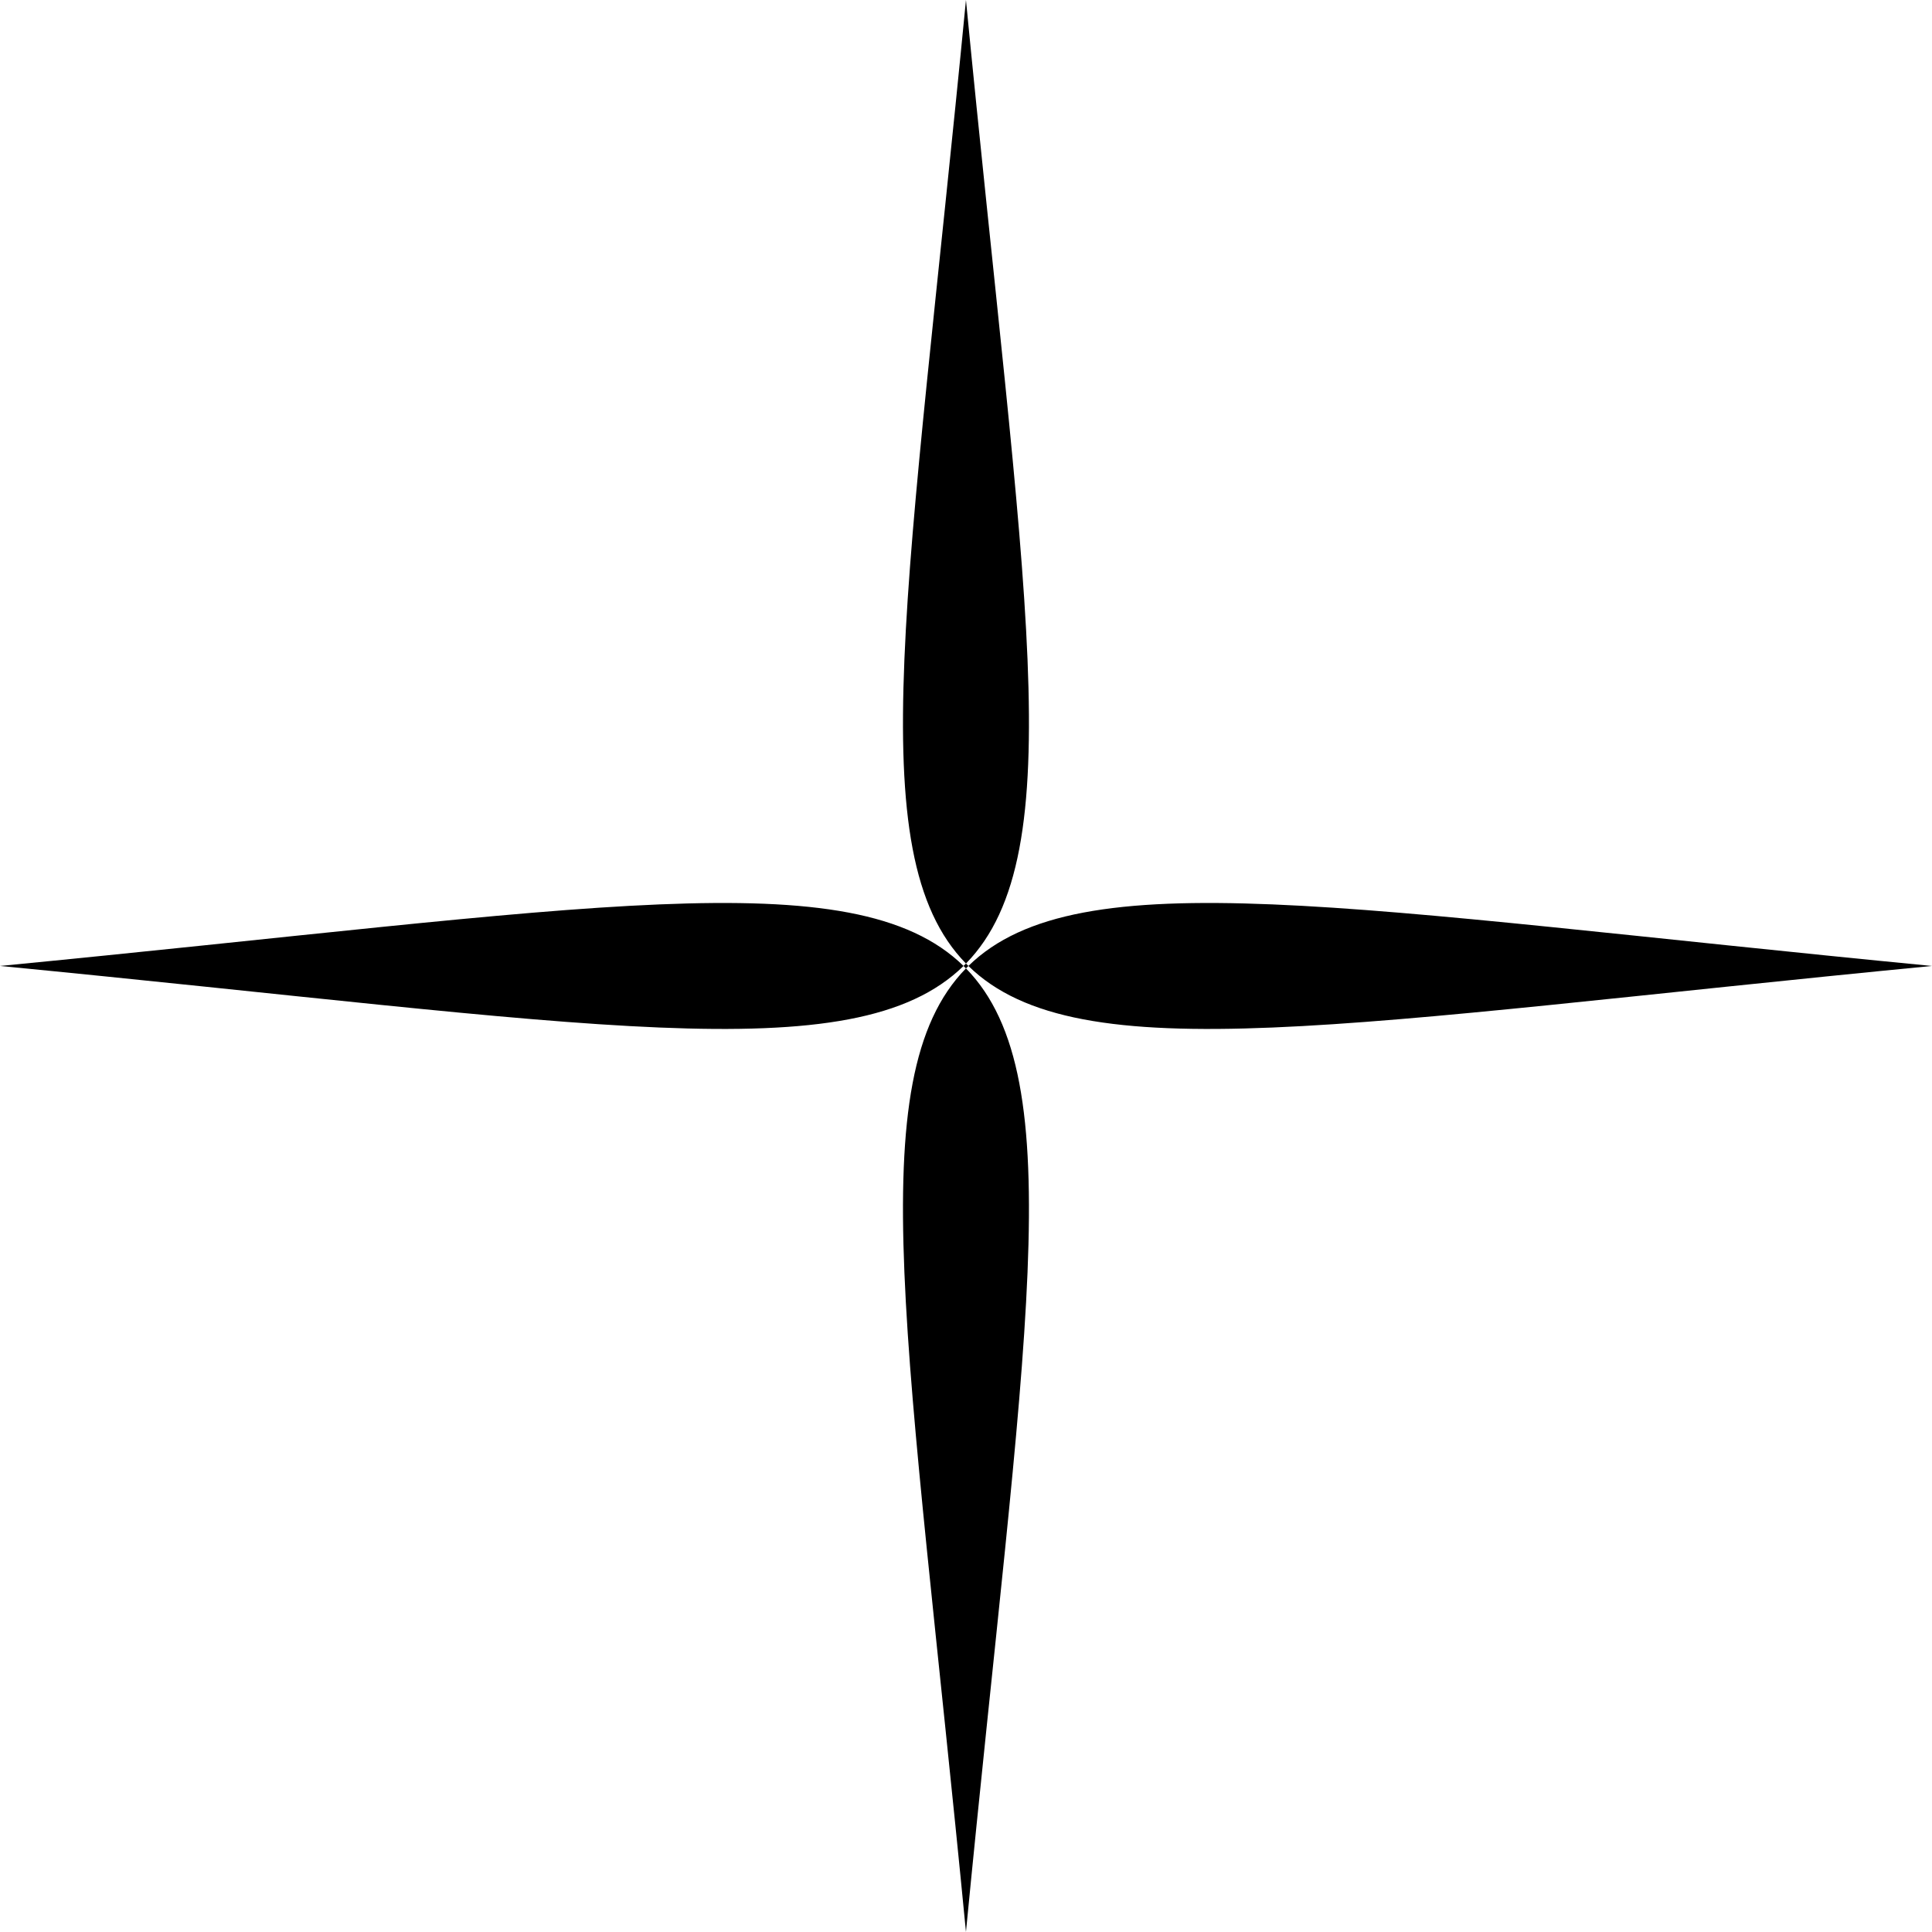 <svg xmlns="http://www.w3.org/2000/svg" xmlns:xlink="http://www.w3.org/1999/xlink" width="500" zoomAndPan="magnify" viewBox="0 0 375 375" height="500" preserveAspectRatio="xMidYMid meet" version="1.0"><path fill="#000000" d="M 187.492 374.984 C 198.461 261.73 208.391 209.32 187.492 187.965 C 166.598 209.32 176.527 261.73 187.492 374.984 Z M 187.492 374.984 " fill-opacity="1" fill-rule="nonzero"/><path fill="#000000" d="M 0 187.492 C 113.254 198.461 165.664 208.391 187.02 187.492 C 165.664 166.598 113.254 176.527 0 187.492 Z M 0 187.492 " fill-opacity="1" fill-rule="nonzero"/><path fill="#000000" d="M 187.492 187.02 C 187.336 187.184 187.18 187.34 187.02 187.492 C 187.184 187.648 187.34 187.809 187.492 187.965 C 187.648 187.805 187.809 187.645 187.965 187.492 C 187.809 187.336 187.648 187.18 187.492 187.02 Z M 187.492 187.02 " fill-opacity="1" fill-rule="nonzero"/><path fill="#000000" d="M 374.984 187.492 C 261.73 176.527 209.32 166.598 187.965 187.492 C 209.32 208.391 261.73 198.461 374.984 187.492 Z M 374.984 187.492 " fill-opacity="1" fill-rule="nonzero"/><path fill="#000000" d="M 187.492 0 C 176.527 113.254 166.598 165.664 187.492 187.02 C 208.391 165.664 198.461 113.254 187.492 0 Z M 187.492 0 " fill-opacity="1" fill-rule="nonzero"/></svg>